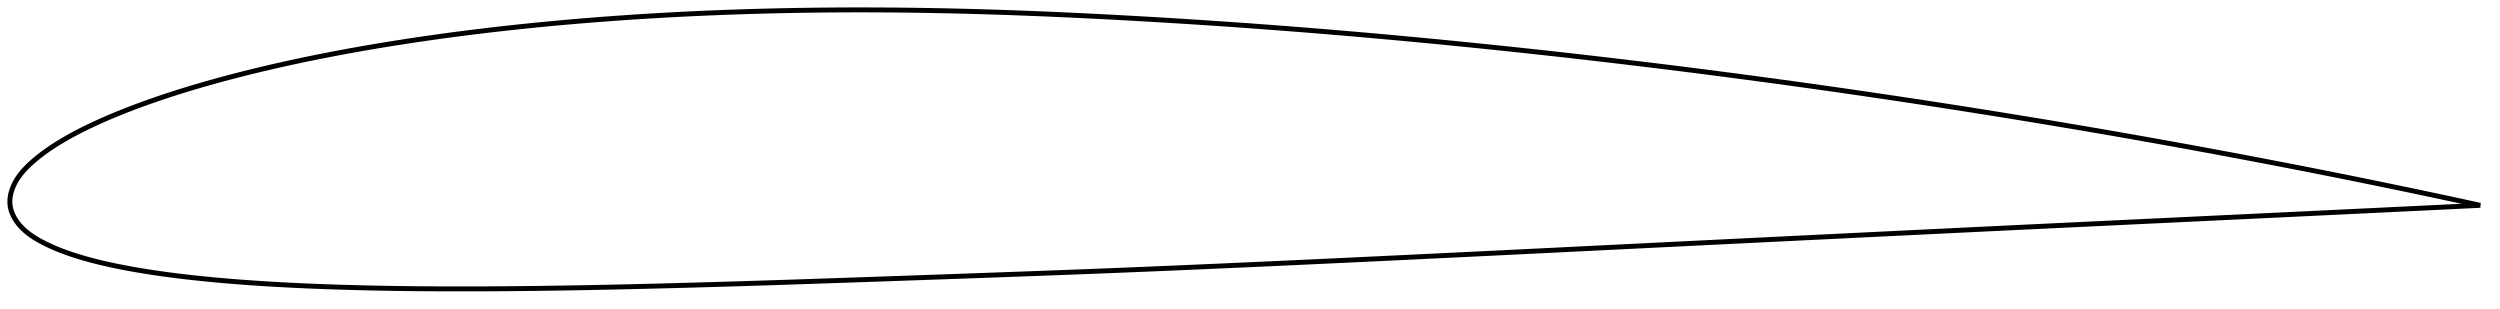 <?xml version="1.0" encoding="utf-8" ?>
<svg baseProfile="full" height="124.954" version="1.1" width="1012.083" xmlns="http://www.w3.org/2000/svg" xmlns:ev="http://www.w3.org/2001/xml-events" xmlns:xlink="http://www.w3.org/1999/xlink"><defs /><polygon fill="none" points="1004.083,83.12 1000.79,82.401 996.639,81.499 992.097,80.519 987.165,79.465 981.864,78.342 976.229,77.157 970.31,75.922 964.163,74.651 957.842,73.356 951.386,72.047 944.829,70.73 938.199,69.412 931.513,68.097 924.783,66.788 918.02,65.485 911.232,64.191 904.428,62.906 897.612,61.631 890.791,60.369 883.966,59.119 877.139,57.882 870.309,56.659 863.475,55.448 856.637,54.251 849.793,53.067 842.945,51.895 836.091,50.735 829.233,49.588 822.371,48.453 815.505,47.331 808.637,46.221 801.766,45.123 794.892,44.038 788.017,42.965 781.14,41.905 774.262,40.857 767.382,39.822 760.502,38.8 753.62,37.791 746.737,36.794 739.853,35.81 732.968,34.84 726.081,33.882 719.194,32.937 712.305,32.005 705.414,31.086 698.523,30.18 691.63,29.287 684.737,28.407 677.842,27.541 670.946,26.687 664.049,25.847 657.151,25.02 650.253,24.207 643.355,23.407 636.455,22.621 629.556,21.848 622.656,21.089 615.757,20.344 608.857,19.613 601.958,18.895 595.059,18.192 588.161,17.503 581.263,16.829 574.366,16.169 567.471,15.524 560.577,14.894 553.685,14.279 546.795,13.679 539.908,13.095 533.023,12.527 526.14,11.975 519.259,11.438 512.379,10.918 505.5,10.414 498.619,9.926 491.737,9.454 484.853,8.999 477.967,8.56 471.08,8.137 464.194,7.731 457.312,7.341 450.436,6.968 443.569,6.612 436.715,6.275 429.876,5.957 423.053,5.66 416.247,5.384 409.458,5.132 402.685,4.902 395.927,4.698 389.183,4.519 382.45,4.365 375.728,4.238 369.014,4.137 362.31,4.064 355.613,4.018 348.924,4.0 342.242,4.011 335.569,4.051 328.902,4.121 322.244,4.22 315.594,4.35 308.951,4.51 302.317,4.701 295.69,4.922 289.072,5.176 282.463,5.461 275.863,5.779 269.272,6.129 262.692,6.512 256.123,6.929 249.567,7.378 243.024,7.862 236.496,8.381 229.985,8.934 223.49,9.523 217.013,10.148 210.554,10.809 204.114,11.508 197.693,12.245 191.293,13.02 184.914,13.834 178.56,14.688 172.232,15.581 165.934,16.515 159.67,17.488 153.443,18.501 147.258,19.556 141.119,20.653 135.029,21.792 128.992,22.974 123.012,24.198 117.094,25.465 111.247,26.774 105.481,28.123 99.809,29.511 94.244,30.932 88.801,32.385 83.496,33.864 78.348,35.366 73.374,36.884 68.589,38.411 64.003,39.941 59.628,41.466 55.476,42.981 51.559,44.475 47.883,45.941 44.445,47.372 41.24,48.762 38.258,50.113 35.492,51.423 32.928,52.693 30.553,53.924 28.352,55.117 26.311,56.273 24.414,57.394 22.65,58.483 21.01,59.543 19.484,60.576 18.062,61.586 16.738,62.572 15.502,63.537 14.348,64.482 13.27,65.409 12.26,66.317 11.319,67.21 10.445,68.091 9.636,68.96 8.89,69.821 8.206,70.675 7.582,71.522 7.014,72.364 6.5,73.202 6.039,74.036 5.627,74.867 5.264,75.694 4.948,76.514 4.679,77.326 4.455,78.128 4.275,78.921 4.14,79.705 4.049,80.479 4.002,81.246 4.0,82.005 4.044,82.758 4.137,83.507 4.279,84.253 4.47,84.997 4.708,85.742 4.994,86.489 5.33,87.238 5.716,87.989 6.154,88.744 6.645,89.501 7.192,90.259 7.795,91.014 8.456,91.764 9.176,92.507 9.959,93.241 10.807,93.966 11.721,94.682 12.705,95.389 13.758,96.087 14.882,96.777 16.078,97.46 17.346,98.14 18.687,98.82 20.109,99.499 21.621,100.178 23.23,100.857 24.949,101.538 26.787,102.22 28.758,102.904 30.876,103.593 33.155,104.288 35.609,104.988 38.256,105.692 41.109,106.396 44.183,107.099 47.487,107.798 51.029,108.492 54.819,109.179 58.866,109.855 63.175,110.516 67.745,111.157 72.567,111.773 77.626,112.362 82.909,112.92 88.397,113.444 94.067,113.929 99.895,114.374 105.86,114.781 111.947,115.149 118.143,115.478 124.435,115.769 130.81,116.024 137.256,116.245 143.766,116.433 150.33,116.591 156.941,116.718 163.595,116.816 170.284,116.887 177.007,116.933 183.76,116.954 190.542,116.953 197.35,116.93 204.184,116.887 211.041,116.825 217.921,116.746 224.823,116.65 231.745,116.538 238.686,116.412 245.646,116.273 252.621,116.122 259.61,115.96 266.612,115.787 273.623,115.605 280.644,115.415 287.674,115.215 294.712,115.008 301.76,114.793 308.818,114.571 315.889,114.343 322.972,114.109 330.068,113.871 337.177,113.629 344.297,113.385 351.426,113.138 358.561,112.89 365.701,112.641 372.841,112.391 379.981,112.14 387.117,111.887 394.248,111.633 401.372,111.378 408.488,111.121 415.595,110.861 422.693,110.599 429.782,110.333 436.863,110.063 443.938,109.789 451.008,109.509 458.076,109.223 465.146,108.931 472.219,108.634 479.297,108.332 486.381,108.025 493.471,107.713 500.568,107.397 507.67,107.078 514.777,106.755 521.888,106.43 529.001,106.101 536.117,105.77 543.234,105.436 550.353,105.1 557.475,104.761 564.598,104.421 571.724,104.078 578.852,103.734 585.984,103.389 593.118,103.042 600.255,102.694 607.394,102.345 614.536,101.995 621.679,101.645 628.823,101.294 635.968,100.942 643.114,100.59 650.259,100.237 657.404,99.884 664.549,99.531 671.692,99.177 678.834,98.824 685.974,98.47 693.114,98.118 700.252,97.766 707.391,97.415 714.531,97.064 721.672,96.715 728.814,96.366 735.958,96.017 743.104,95.668 750.251,95.32 757.397,94.971 764.543,94.622 771.687,94.274 778.83,93.925 785.97,93.578 793.109,93.232 800.247,92.886 807.385,92.542 814.523,92.198 821.663,91.855 828.803,91.513 835.945,91.172 843.088,90.831 850.232,90.491 857.375,90.15 864.519,89.81 871.661,89.47 878.802,89.13 885.941,88.79 893.076,88.45 900.205,88.11 907.324,87.771 914.43,87.432 921.515,87.094 928.571,86.757 935.586,86.422 942.544,86.088 949.425,85.758 956.195,85.433 962.815,85.114 969.237,84.805 975.403,84.509 981.251,84.23 986.732,83.967 991.81,83.72 996.469,83.488 1000.717,83.279 1004.083,83.12" stroke="black" stroke-width="2.0" /></svg>